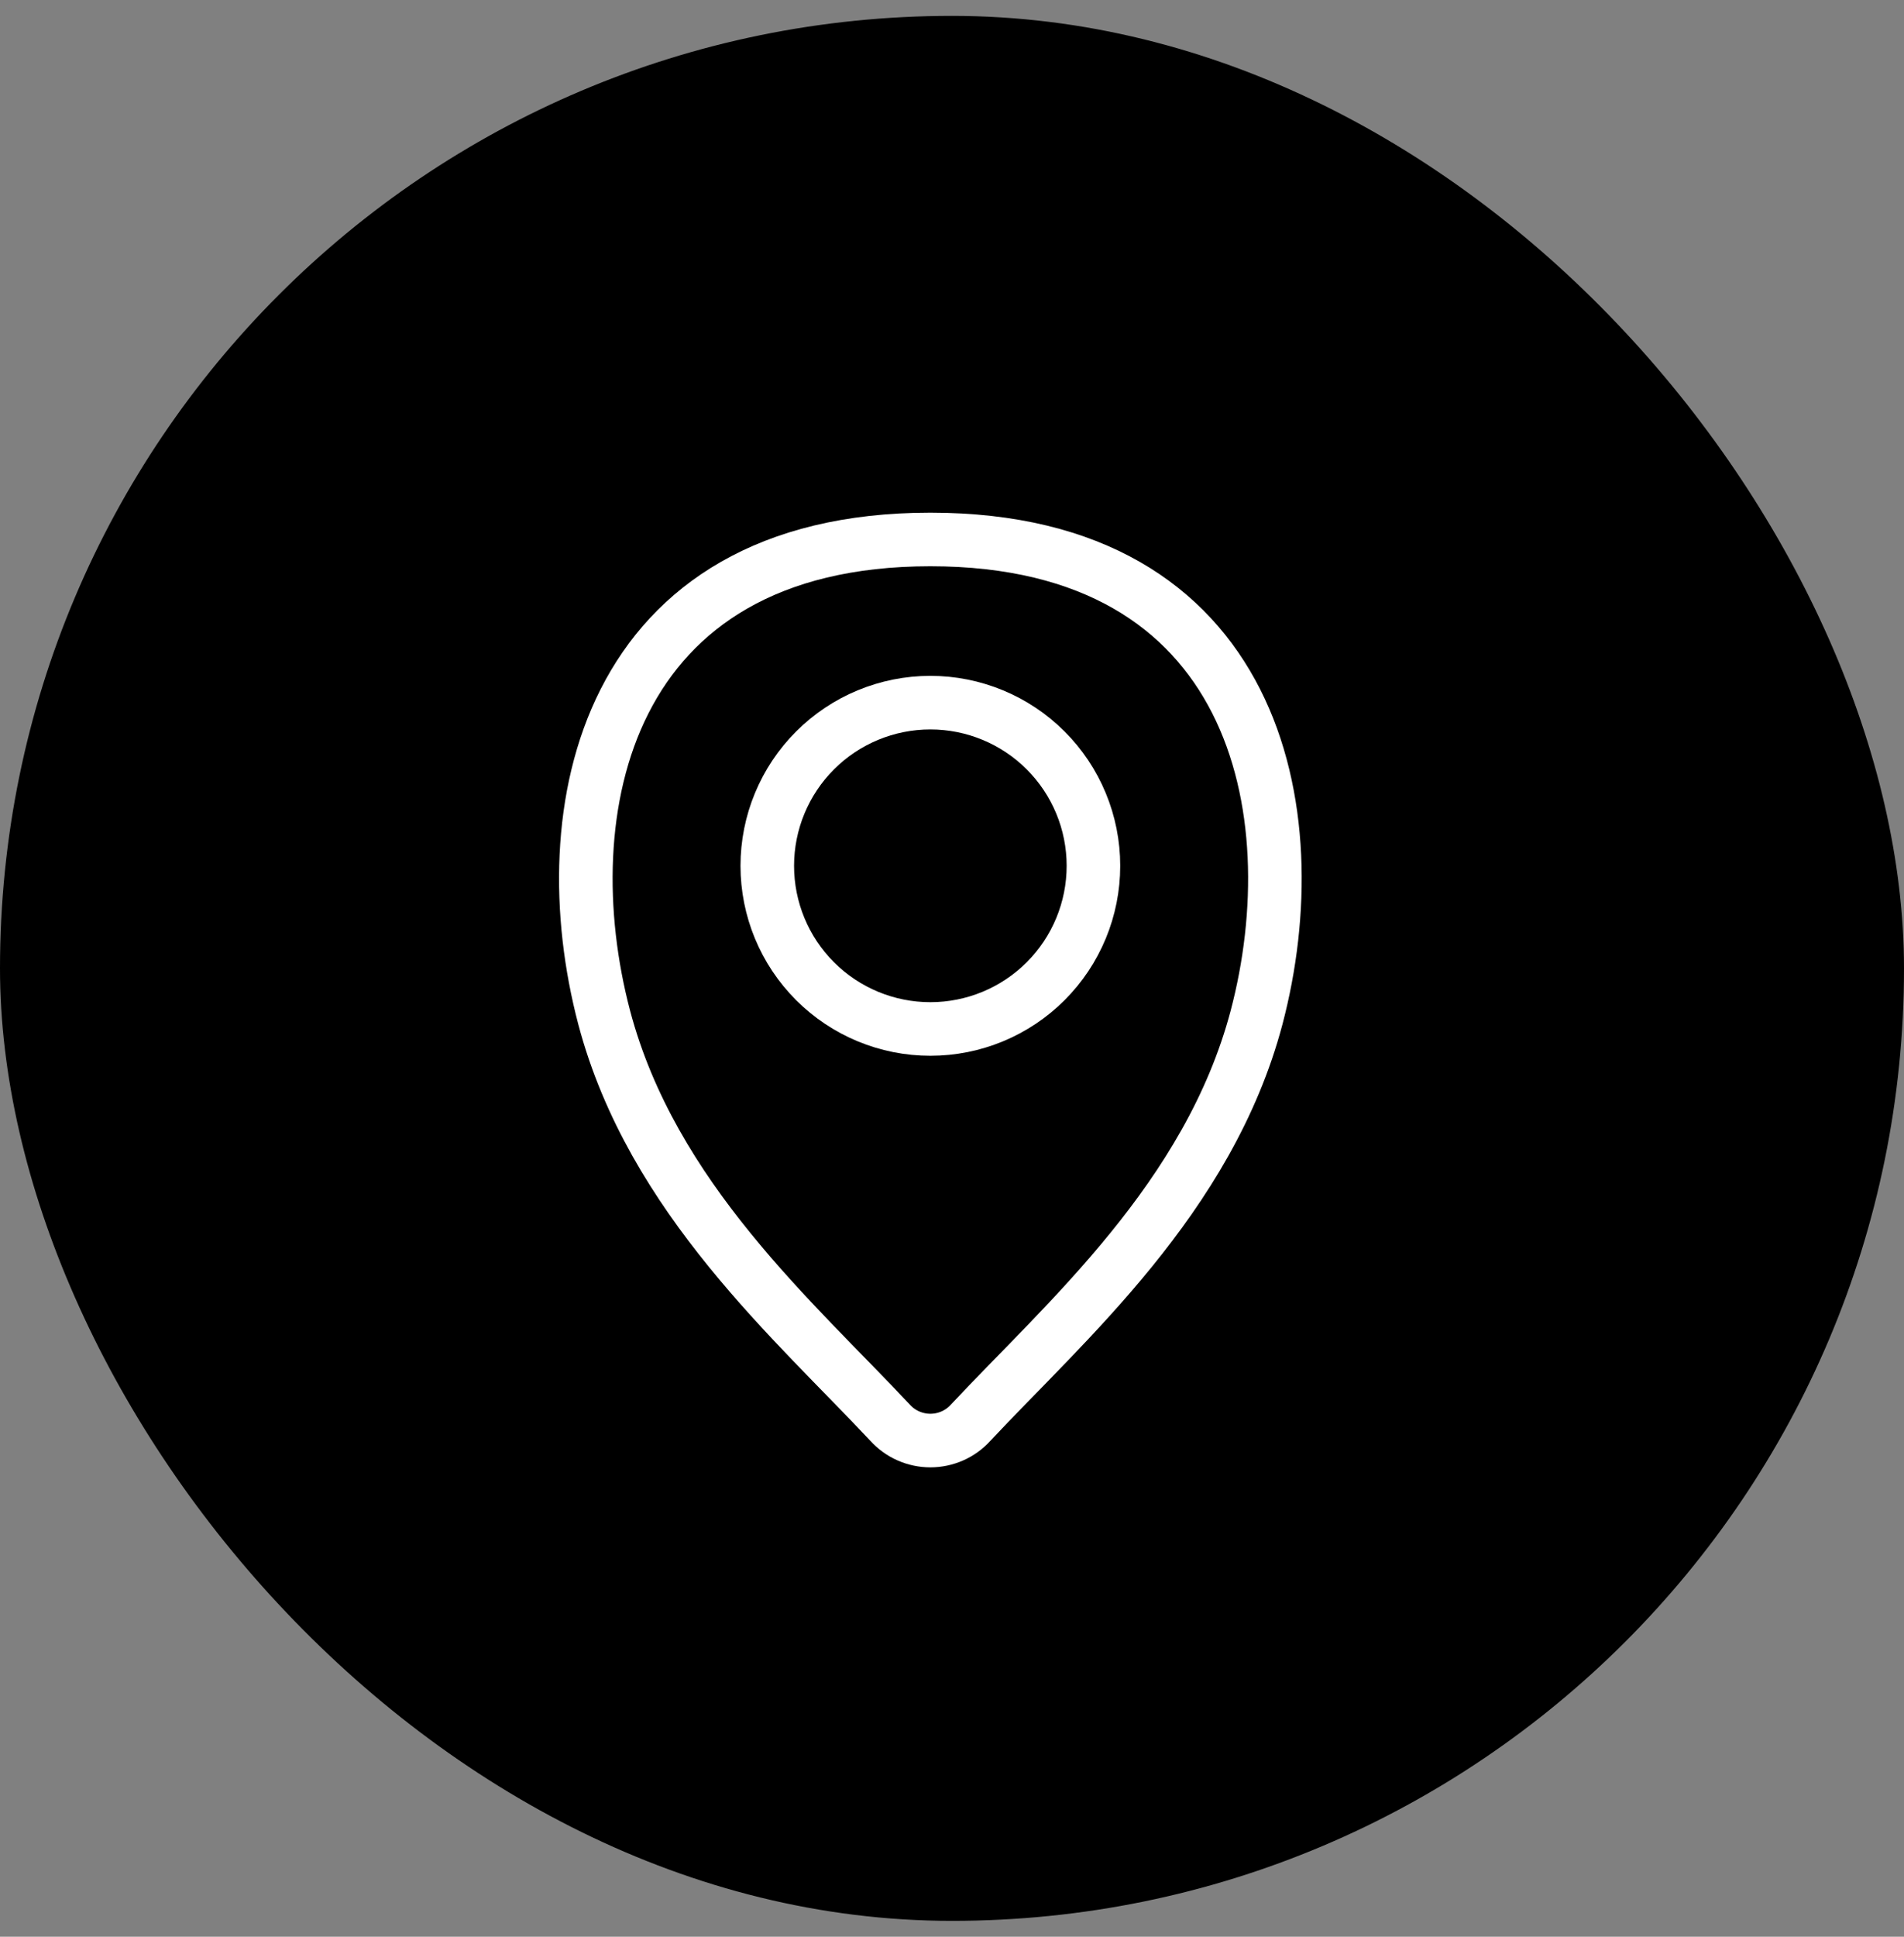 <svg width="60" height="61" viewBox="0 0 60 61" fill="none" xmlns="http://www.w3.org/2000/svg">
<rect x="0" y="0" width="60" height="61" fill="#808080" stroke="none"/>
<rect y="0.5" width="60" height="60" rx="30" fill="black"/>
<rect width="36.818" height="36.818" transform="translate(10.909 12.773)" fill="black"/>
<path d="M29.318 32.409C30.681 32.409 31.988 31.868 32.952 30.904C33.916 29.94 34.457 28.633 34.457 27.27C34.457 25.907 33.916 24.6 32.952 23.636C31.988 22.672 30.681 22.131 29.318 22.131C27.955 22.131 26.648 22.672 25.684 23.636C24.72 24.6 24.179 25.907 24.179 27.27C24.179 28.633 24.72 29.94 25.684 30.904C26.648 31.868 27.955 32.409 29.318 32.409Z" stroke="white" stroke-width="1.688" stroke-miterlimit="10" stroke-linecap="round"/>
<path d="M29.318 16.991C19.04 16.991 17.326 25.556 19.04 32.049C20.548 37.737 25.069 41.624 28.051 44.812C28.212 44.989 28.407 45.13 28.626 45.226C28.844 45.322 29.08 45.372 29.318 45.372C29.557 45.372 29.793 45.322 30.011 45.226C30.229 45.13 30.425 44.989 30.585 44.812C33.566 41.624 38.089 37.737 39.597 32.049C41.31 25.556 39.597 16.991 29.318 16.991Z" stroke="white" stroke-width="1.688" stroke-miterlimit="10" stroke-linecap="round"/>
</svg>
